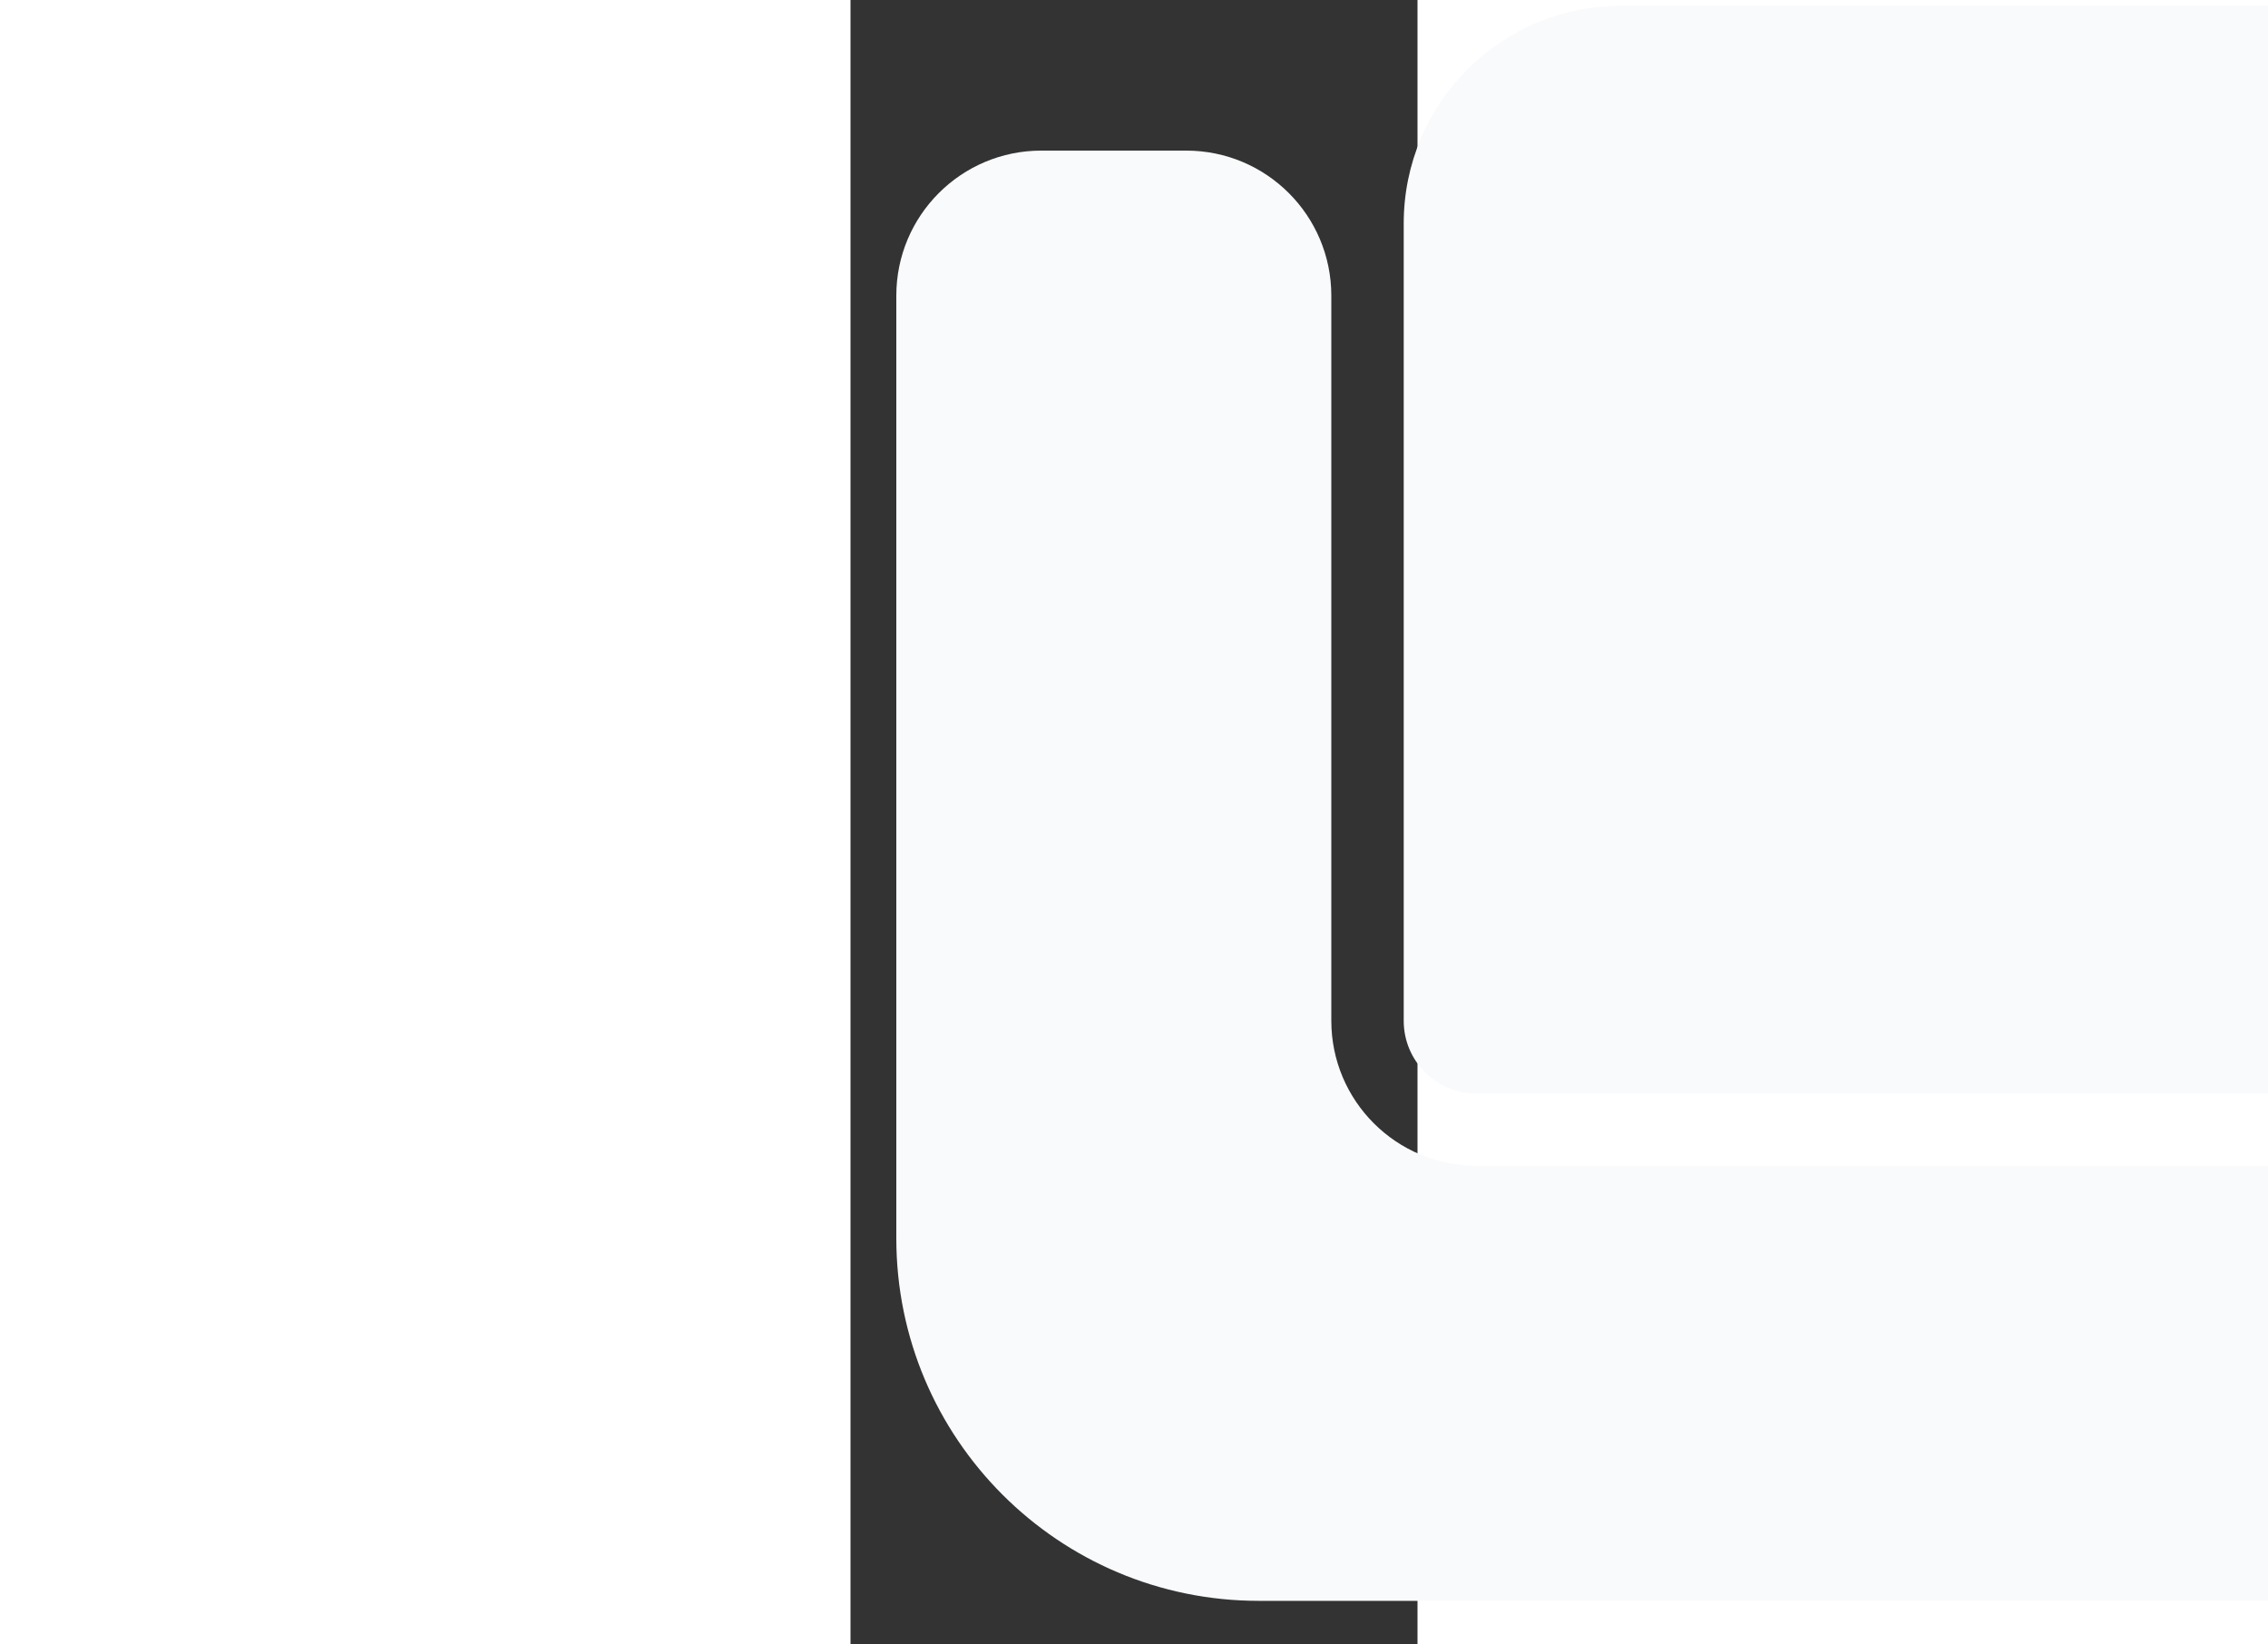 <svg xmlns:xlink="http://www.w3.org/1999/xlink" xmlns="http://www.w3.org/2000/svg" width="40" height="29" viewBox="0 0 10 29" fill="none">
<rect x="0" y="0" width="10" height="29" fill="#333333" stroke="none"/>
<path d="M0.808 5.214C0.808 3.801 1.953 2.656 3.365 2.656H5.922C7.335 2.656 8.48 3.801 8.48 5.214V18.001C8.48 19.413 9.625 20.558 11.037 20.558H28.939C30.352 20.558 31.497 19.413 31.497 18.001V5.214C31.497 3.801 32.642 2.656 34.054 2.656H36.612C38.024 2.656 39.169 3.801 39.169 5.214V21.837C39.169 25.368 36.307 28.231 32.776 28.231H7.201C3.67 28.231 0.808 25.368 0.808 21.837V5.214Z" fill="#F8FAFC"/>
<path d="M9.757 3.938C9.757 1.819 11.474 0.102 13.593 0.102H26.38C28.499 0.102 30.216 1.819 30.216 3.938V18.004C30.216 18.71 29.644 19.282 28.938 19.282H11.036C10.329 19.282 9.757 18.71 9.757 18.004V3.938Z" fill="#F8FAFC"/>
</svg>